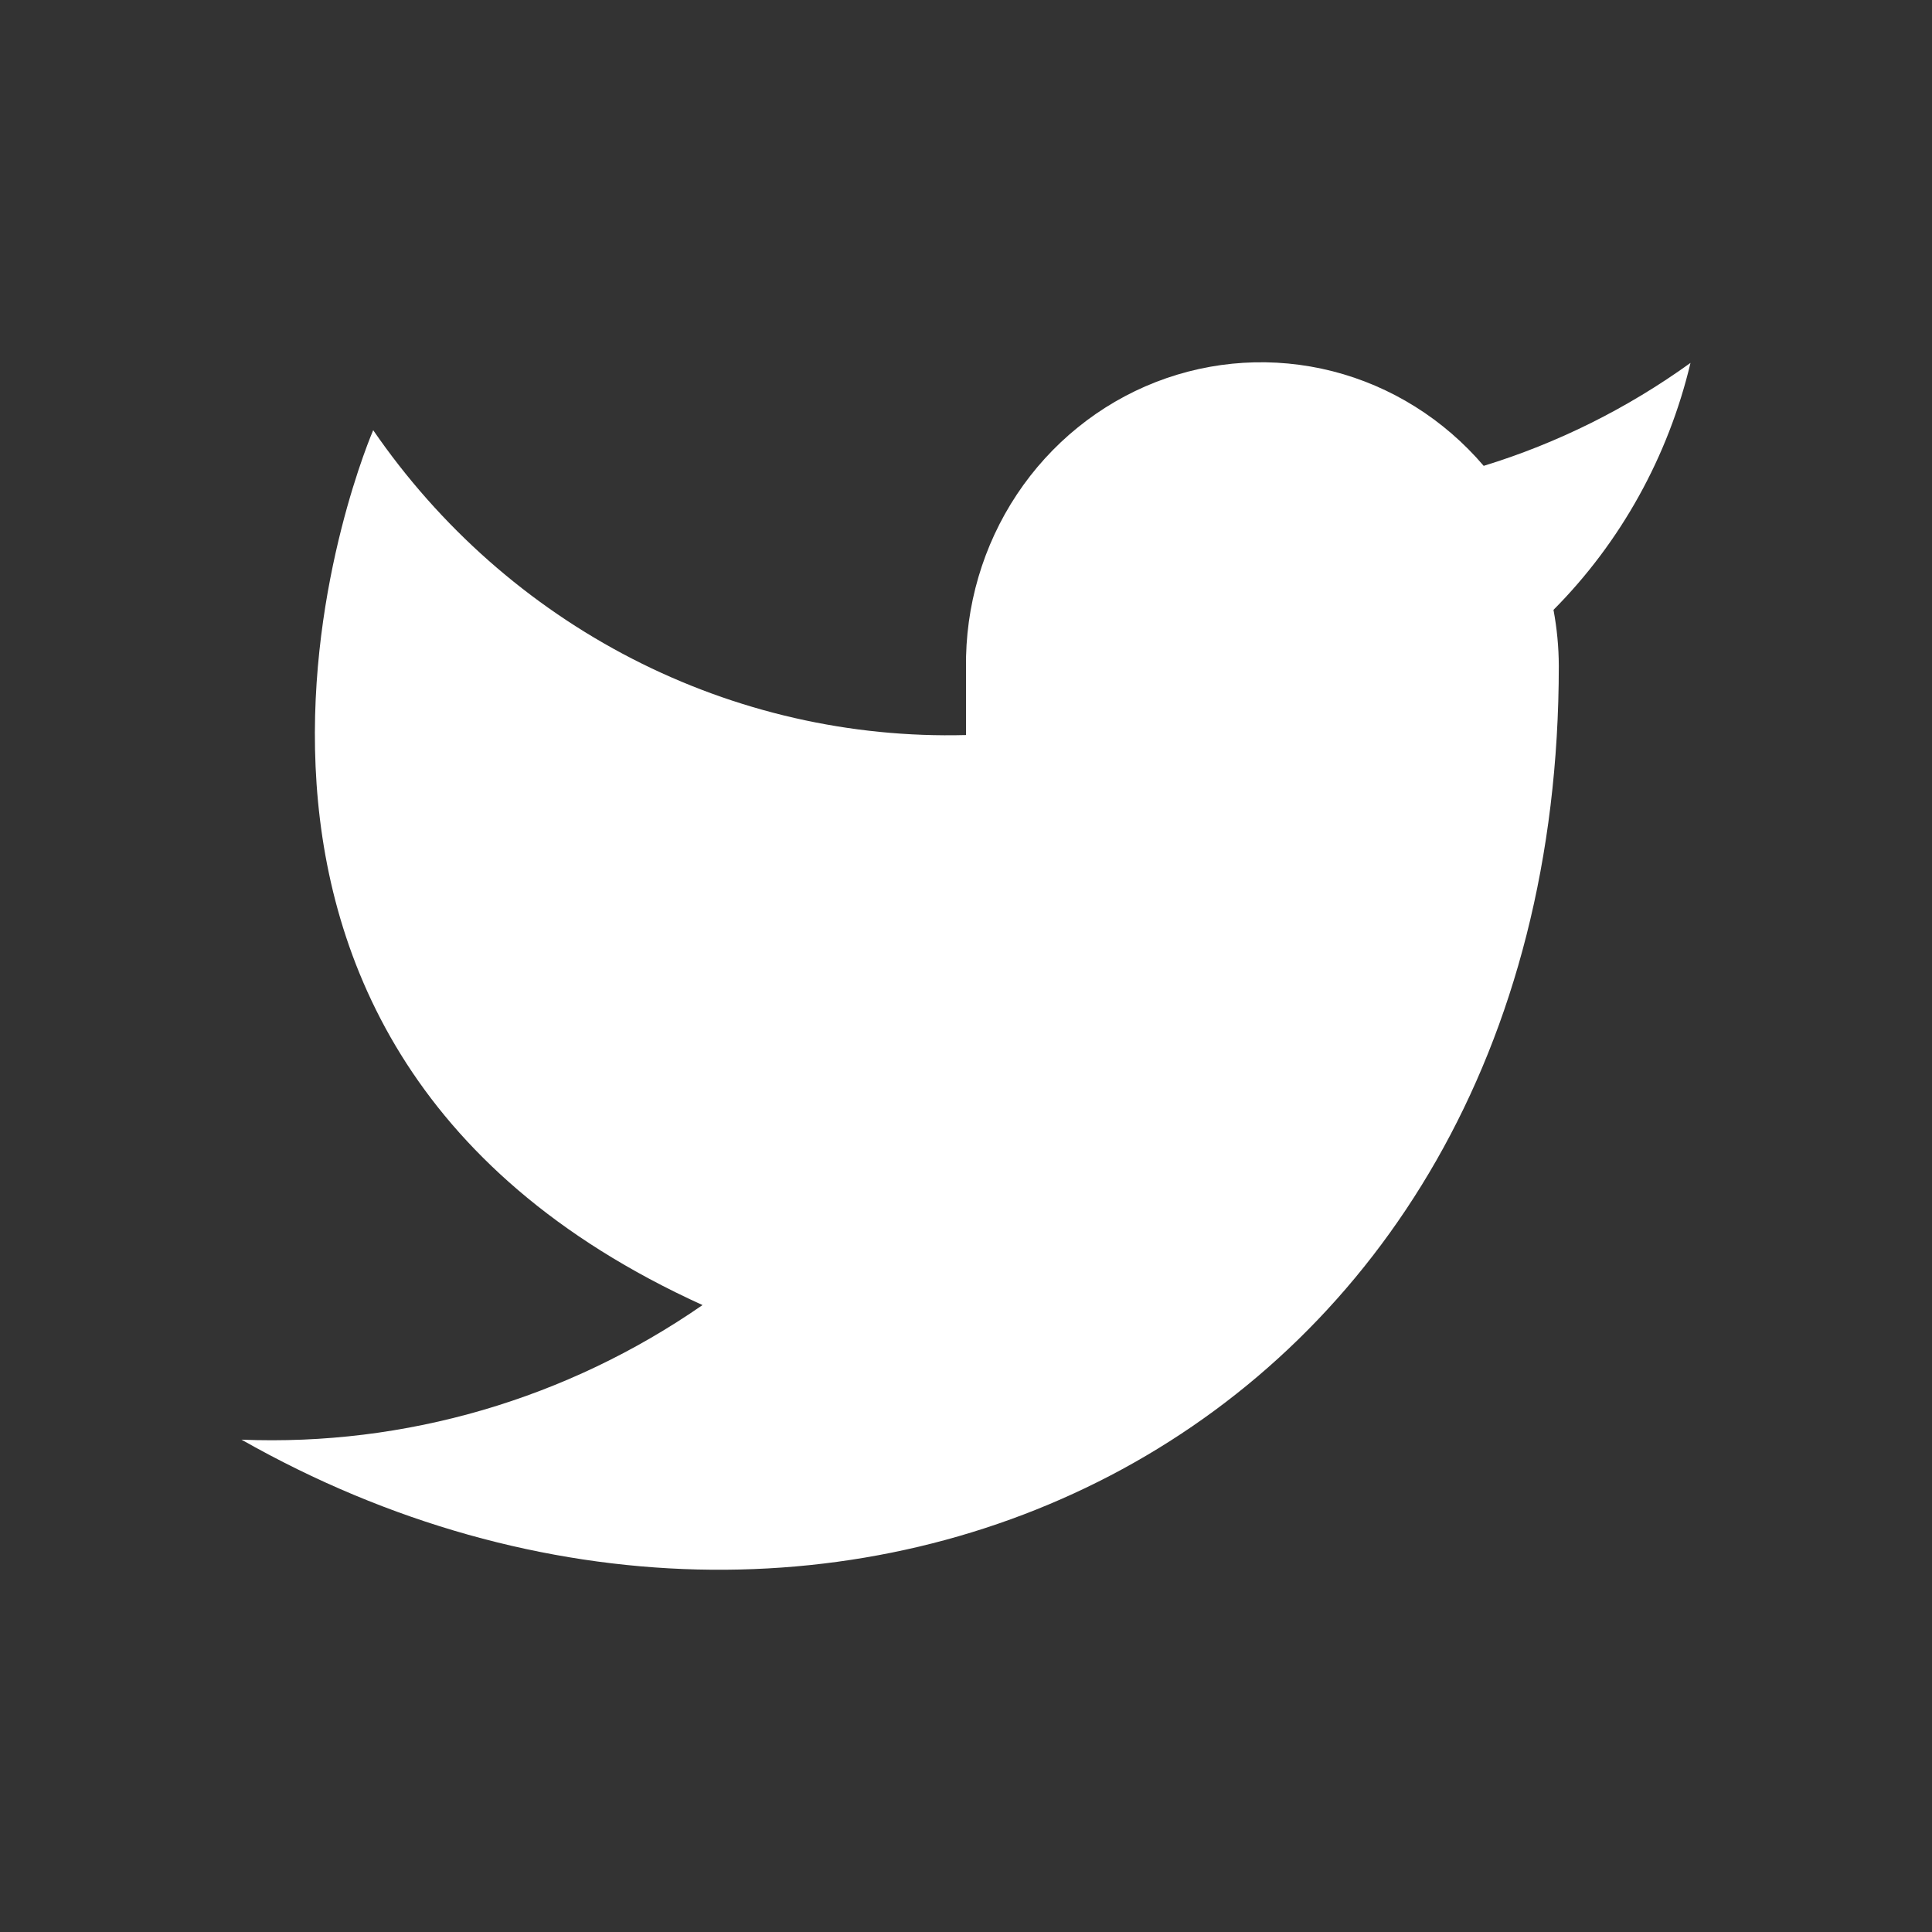<svg width="24" height="24" viewBox="0 0 24 24" fill="none" xmlns="http://www.w3.org/2000/svg">
<rect x="0" y="0" width="24" height="24" fill="#333333" stroke="none"/>
<path d="M21 4.508C20.216 5.073 19.349 5.505 18.431 5.787C17.938 5.209 17.283 4.798 16.555 4.612C15.826 4.426 15.06 4.473 14.358 4.746C13.656 5.02 13.054 5.507 12.632 6.142C12.211 6.776 11.99 7.528 12 8.295V9.131C10.562 9.169 9.137 8.843 7.853 8.183C6.568 7.522 5.463 6.547 4.636 5.344C4.636 5.344 1.364 12.868 8.727 16.212C7.042 17.38 5.035 17.966 3 17.884C10.364 22.063 19.364 17.884 19.364 8.27C19.363 8.037 19.341 7.805 19.298 7.576C20.133 6.735 20.723 5.673 21 4.508Z" fill="white"/>
</svg>
